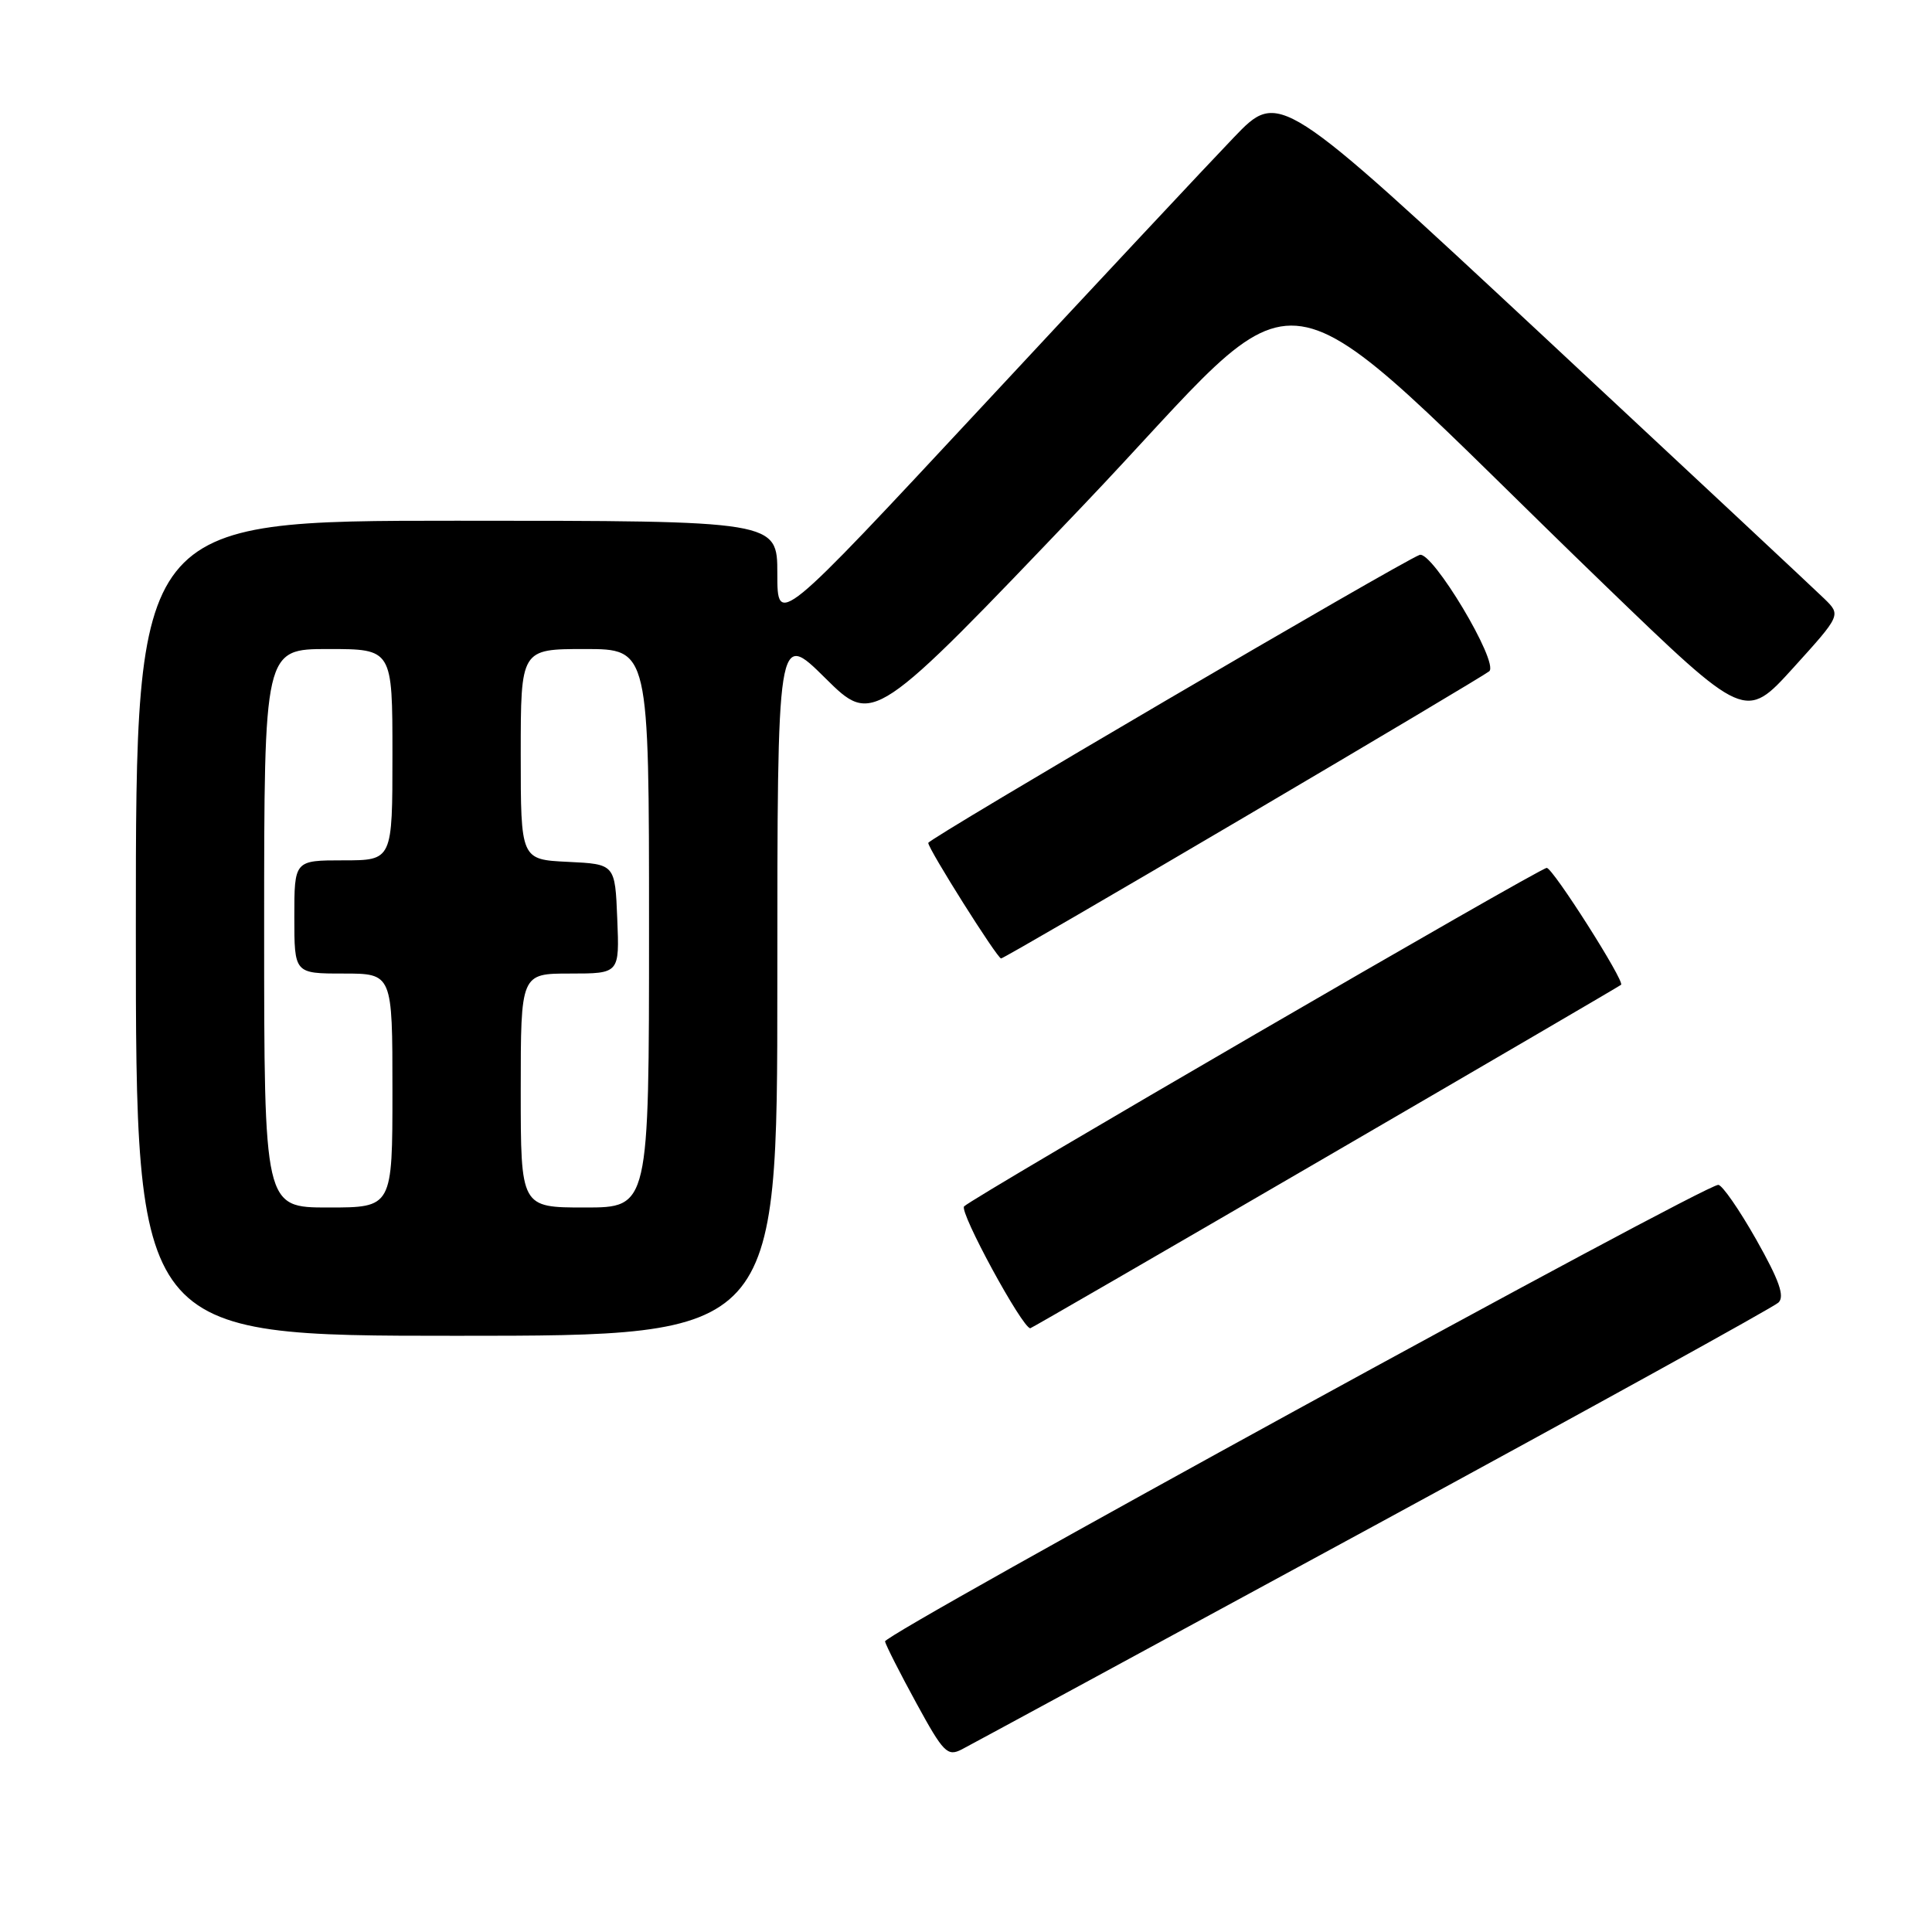 <?xml version="1.0" encoding="UTF-8" standalone="no"?>
<!DOCTYPE svg PUBLIC "-//W3C//DTD SVG 1.1//EN" "http://www.w3.org/Graphics/SVG/1.1/DTD/svg11.dtd" >
<svg xmlns="http://www.w3.org/2000/svg" xmlns:xlink="http://www.w3.org/1999/xlink" version="1.1" viewBox="0 0 256 256">
 <g >
 <path fill="currentColor"
d=" M 182.00 202.22 C 210.88 186.53 235.02 173.20 235.65 172.60 C 236.51 171.78 235.77 169.67 232.71 164.25 C 230.45 160.26 228.19 157.00 227.68 157.00 C 225.72 157.00 117.05 216.55 117.27 217.50 C 117.40 218.05 119.27 221.74 121.43 225.69 C 125.00 232.23 125.54 232.78 127.43 231.81 C 128.57 231.22 153.12 217.91 182.00 202.22 Z  M 103.00 130.28 C 103.00 83.56 103.00 83.56 109.35 89.85 C 115.70 96.14 115.70 96.14 143.45 67.05 C 174.79 34.20 166.43 32.94 212.61 77.50 C 231.26 95.50 231.26 95.50 237.61 88.50 C 243.95 81.50 243.95 81.50 241.73 79.33 C 240.50 78.13 223.75 62.48 204.50 44.54 C 169.50 11.94 169.50 11.94 163.48 18.22 C 160.16 21.67 145.20 37.67 130.23 53.76 C 103.00 83.01 103.00 83.01 103.00 76.01 C 103.00 69.00 103.00 69.00 60.50 69.00 C 18.00 69.00 18.00 69.00 18.00 123.00 C 18.00 177.00 18.00 177.00 60.50 177.00 C 103.00 177.00 103.00 177.00 103.00 130.28 Z  M 175.62 153.38 C 197.01 140.94 214.64 130.64 214.80 130.49 C 215.32 130.04 205.76 115.00 204.95 115.00 C 204.04 115.00 129.01 158.59 127.75 159.85 C 127.06 160.54 135.47 176.00 136.52 176.00 C 136.65 176.00 154.24 165.82 175.62 153.38 Z  M 164.80 108.33 C 182.24 98.06 196.88 89.34 197.33 88.95 C 198.67 87.81 189.75 72.91 188.10 73.53 C 185.54 74.49 123.00 111.14 123.00 111.69 C 123.00 112.50 132.14 127.00 132.65 127.00 C 132.90 127.00 147.37 118.60 164.80 108.33 Z  M 35.00 123.00 C 35.00 86.00 35.00 86.00 43.50 86.00 C 52.00 86.00 52.00 86.00 52.00 100.00 C 52.00 114.00 52.00 114.00 45.50 114.00 C 39.00 114.00 39.00 114.00 39.00 121.50 C 39.00 129.00 39.00 129.00 45.50 129.00 C 52.00 129.00 52.00 129.00 52.00 144.50 C 52.00 160.00 52.00 160.00 43.50 160.00 C 35.00 160.00 35.00 160.00 35.00 123.00 Z  M 69.00 144.50 C 69.00 129.00 69.00 129.00 75.54 129.00 C 82.09 129.00 82.09 129.00 81.79 121.75 C 81.50 114.50 81.50 114.50 75.25 114.20 C 69.00 113.90 69.00 113.90 69.00 99.95 C 69.00 86.00 69.00 86.00 77.50 86.00 C 86.00 86.00 86.00 86.00 86.00 123.00 C 86.00 160.00 86.00 160.00 77.50 160.00 C 69.00 160.00 69.00 160.00 69.00 144.50 Z "/>
</g>
</svg>